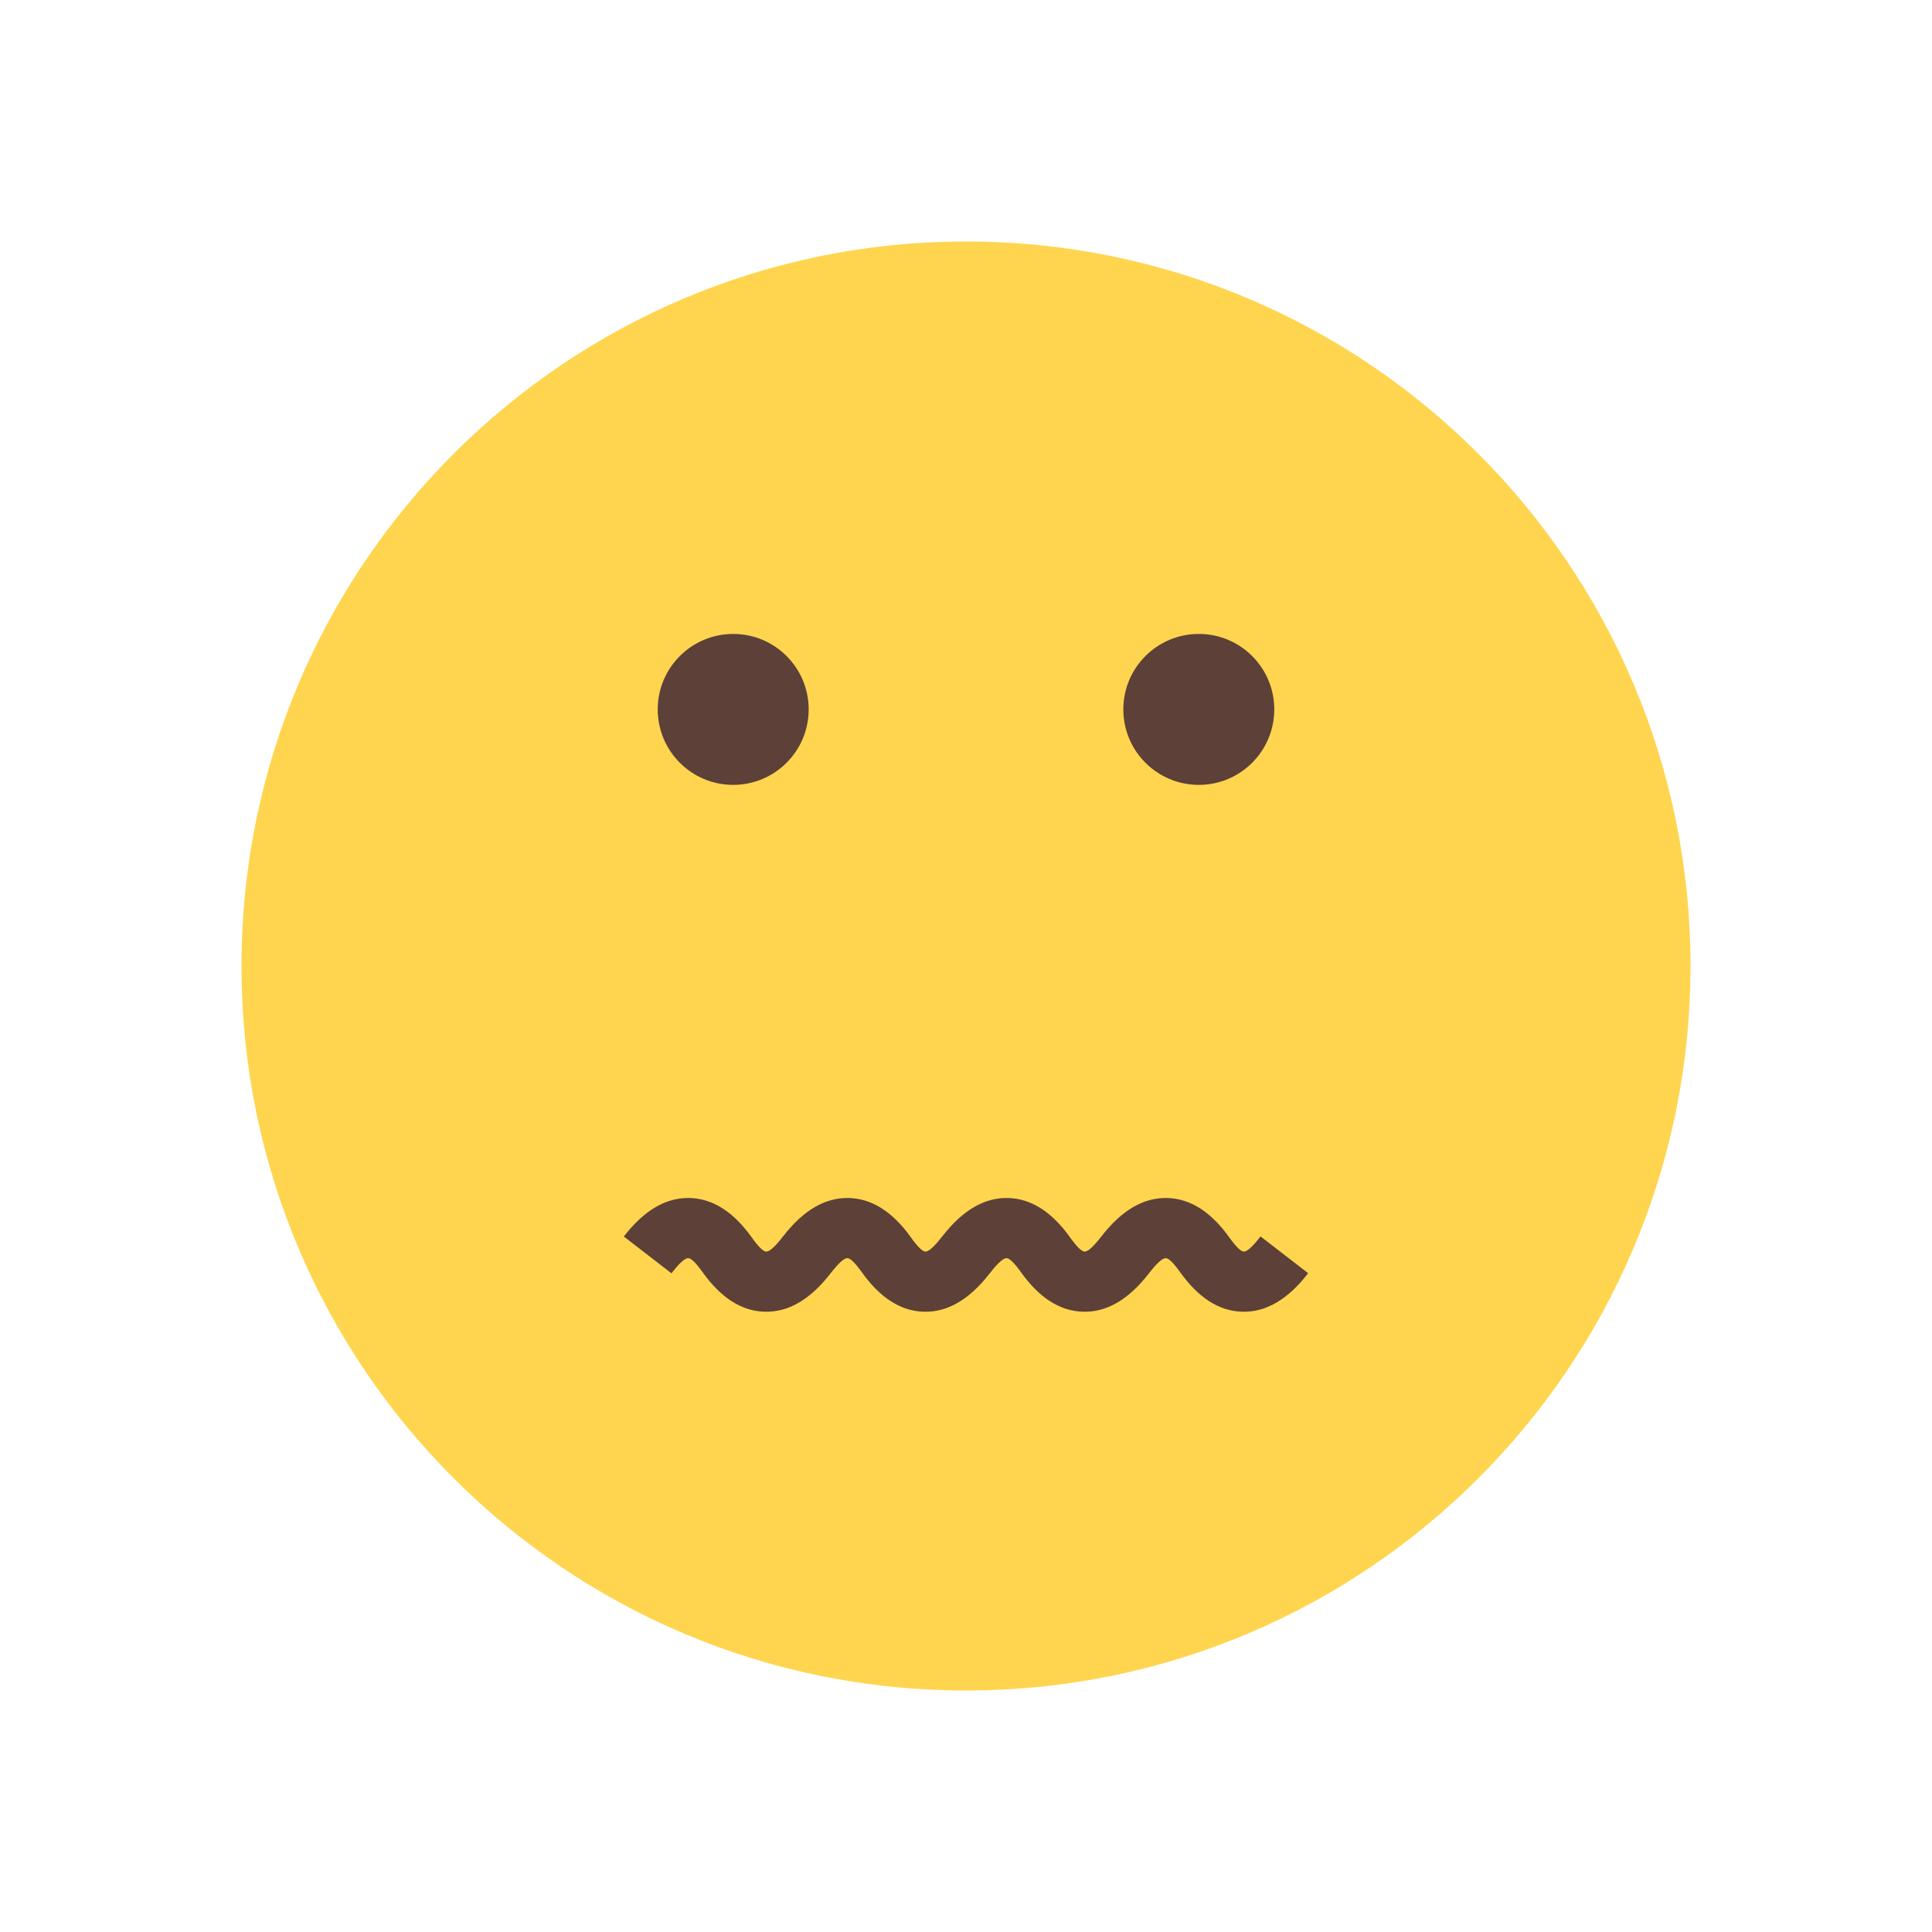 <?xml version="1.0" encoding="UTF-8"?>
<!DOCTYPE svg PUBLIC "-//W3C//DTD SVG 1.1//EN" "http://www.w3.org/Graphics/SVG/1.1/DTD/svg11.dtd">
<!-- Creator: CorelDRAW -->
<svg xmlns="http://www.w3.org/2000/svg" xml:space="preserve" width="30px" height="30px" style="shape-rendering:geometricPrecision; text-rendering:geometricPrecision; image-rendering:optimizeQuality; fill-rule:evenodd; clip-rule:evenodd"
viewBox="0 0 2048 2048"
 xmlns:xlink="http://www.w3.org/1999/xlink">
 <defs>
  <style type="text/css">
   <![CDATA[
    .fil1 {fill:none}
    .fil2 {fill:#5D4037}
    .fil0 {fill:#FFD54F}
   ]]>
  </style>
 </defs>
 <g id="Layer_x0020_1">
  <path class="fil0" d="M1024 255.999c424.155,0 768.001,343.845 768.001,768.001 0,424.155 -343.845,768.001 -768.001,768.001 -424.155,0 -768.001,-343.845 -768.001,-768.001 0,-424.155 343.845,-768.001 768.001,-768.001z"/>
  <rect class="fil1" width="2048" height="2048"/>
  <rect class="fil1" x="255.999" y="255.999" width="1536" height="1536"/>
  <rect class="fil1" width="2048" height="2048"/>
  <rect class="fil1" x="255.999" y="255.999" width="1536" height="1536"/>
  <rect class="fil1" width="2048" height="2048"/>
  <rect class="fil1" x="255.999" y="255.999" width="1536" height="1536"/>
  <rect class="fil1" width="2048" height="2048"/>
  <rect class="fil1" x="255.999" y="255.999" width="1536" height="1536"/>
  <rect class="fil1" width="2048" height="2048"/>
  <rect class="fil1" x="255.999" y="255.999" width="1536" height="1536"/>
  <path class="fil2" d="M998.798 1310.7c21.867,-28.299 45.158,-41.373 69.744,-40.765 24.898,0.615 46.709,15.06 65.802,41.759 6.97,9.748 12.157,14.96 15.326,15.041 3.487,0.09 9.337,-5.057 17.817,-16.042l0.018 0.013c21.886,-28.343 45.202,-41.407 69.797,-40.77 24.919,0.647 46.745,15.111 65.825,41.793 6.959,9.731 12.136,14.929 15.302,15.007 3.459,0.085 9.301,-5.075 17.792,-16.074l50.499 39c-21.881,28.342 -45.187,41.433 -69.791,40.825 -24.898,-0.615 -46.708,-15.058 -65.802,-41.759 -6.97,-9.746 -12.158,-14.96 -15.326,-15.041 -3.487,-0.09 -9.335,5.057 -17.816,16.042l-0.018 -0.013c-21.886,28.343 -45.203,41.407 -69.799,40.77 -24.918,-0.645 -46.745,-15.107 -65.825,-41.793 -6.959,-9.731 -12.137,-14.929 -15.302,-15.007 -3.461,-0.085 -9.301,5.075 -17.792,16.074l-0.047 -0.037c-21.867,28.299 -45.158,41.373 -69.744,40.765 -24.898,-0.615 -46.709,-15.058 -65.802,-41.759 -6.97,-9.746 -12.157,-14.96 -15.326,-15.041 -3.487,-0.09 -9.337,5.057 -17.817,16.042l-0.018 -0.013c-21.886,28.343 -45.202,41.407 -69.797,40.77 -24.919,-0.645 -46.745,-15.109 -65.825,-41.793 -6.959,-9.731 -12.137,-14.929 -15.302,-15.007 -3.459,-0.085 -9.301,5.075 -17.792,16.074l-50.499 -39c21.88,-28.342 45.187,-41.433 69.791,-40.825 24.898,0.615 46.708,15.06 65.802,41.759 6.97,9.748 12.158,14.96 15.326,15.041 3.487,0.09 9.335,-5.057 17.816,-16.042l0.018 0.013c21.886,-28.343 45.203,-41.407 69.799,-40.77 24.918,0.647 46.743,15.11 65.825,41.793 6.959,9.732 12.136,14.929 15.302,15.007 3.461,0.085 9.302,-5.076 17.792,-16.074l0.047 0.037z"/>
  <g id="_395424384">
   <path id="_395424600" class="fil2" d="M1270.77 671.997c44.184,0 80.001,35.817 80.001,80.001 0,44.184 -35.817,80.001 -80.001,80.001 -44.184,0 -80.001,-35.817 -80.001,-80.001 0,-44.184 35.817,-80.001 80.001,-80.001z"/>
   <path id="_395424456" class="fil2" d="M777.226 671.997c44.184,0 80.001,35.817 80.001,80.001 0,44.184 -35.817,80.001 -80.001,80.001 -44.184,0 -80.001,-35.817 -80.001,-80.001 0,-44.184 35.817,-80.001 80.001,-80.001z"/>
  </g>
 </g>
</svg>
